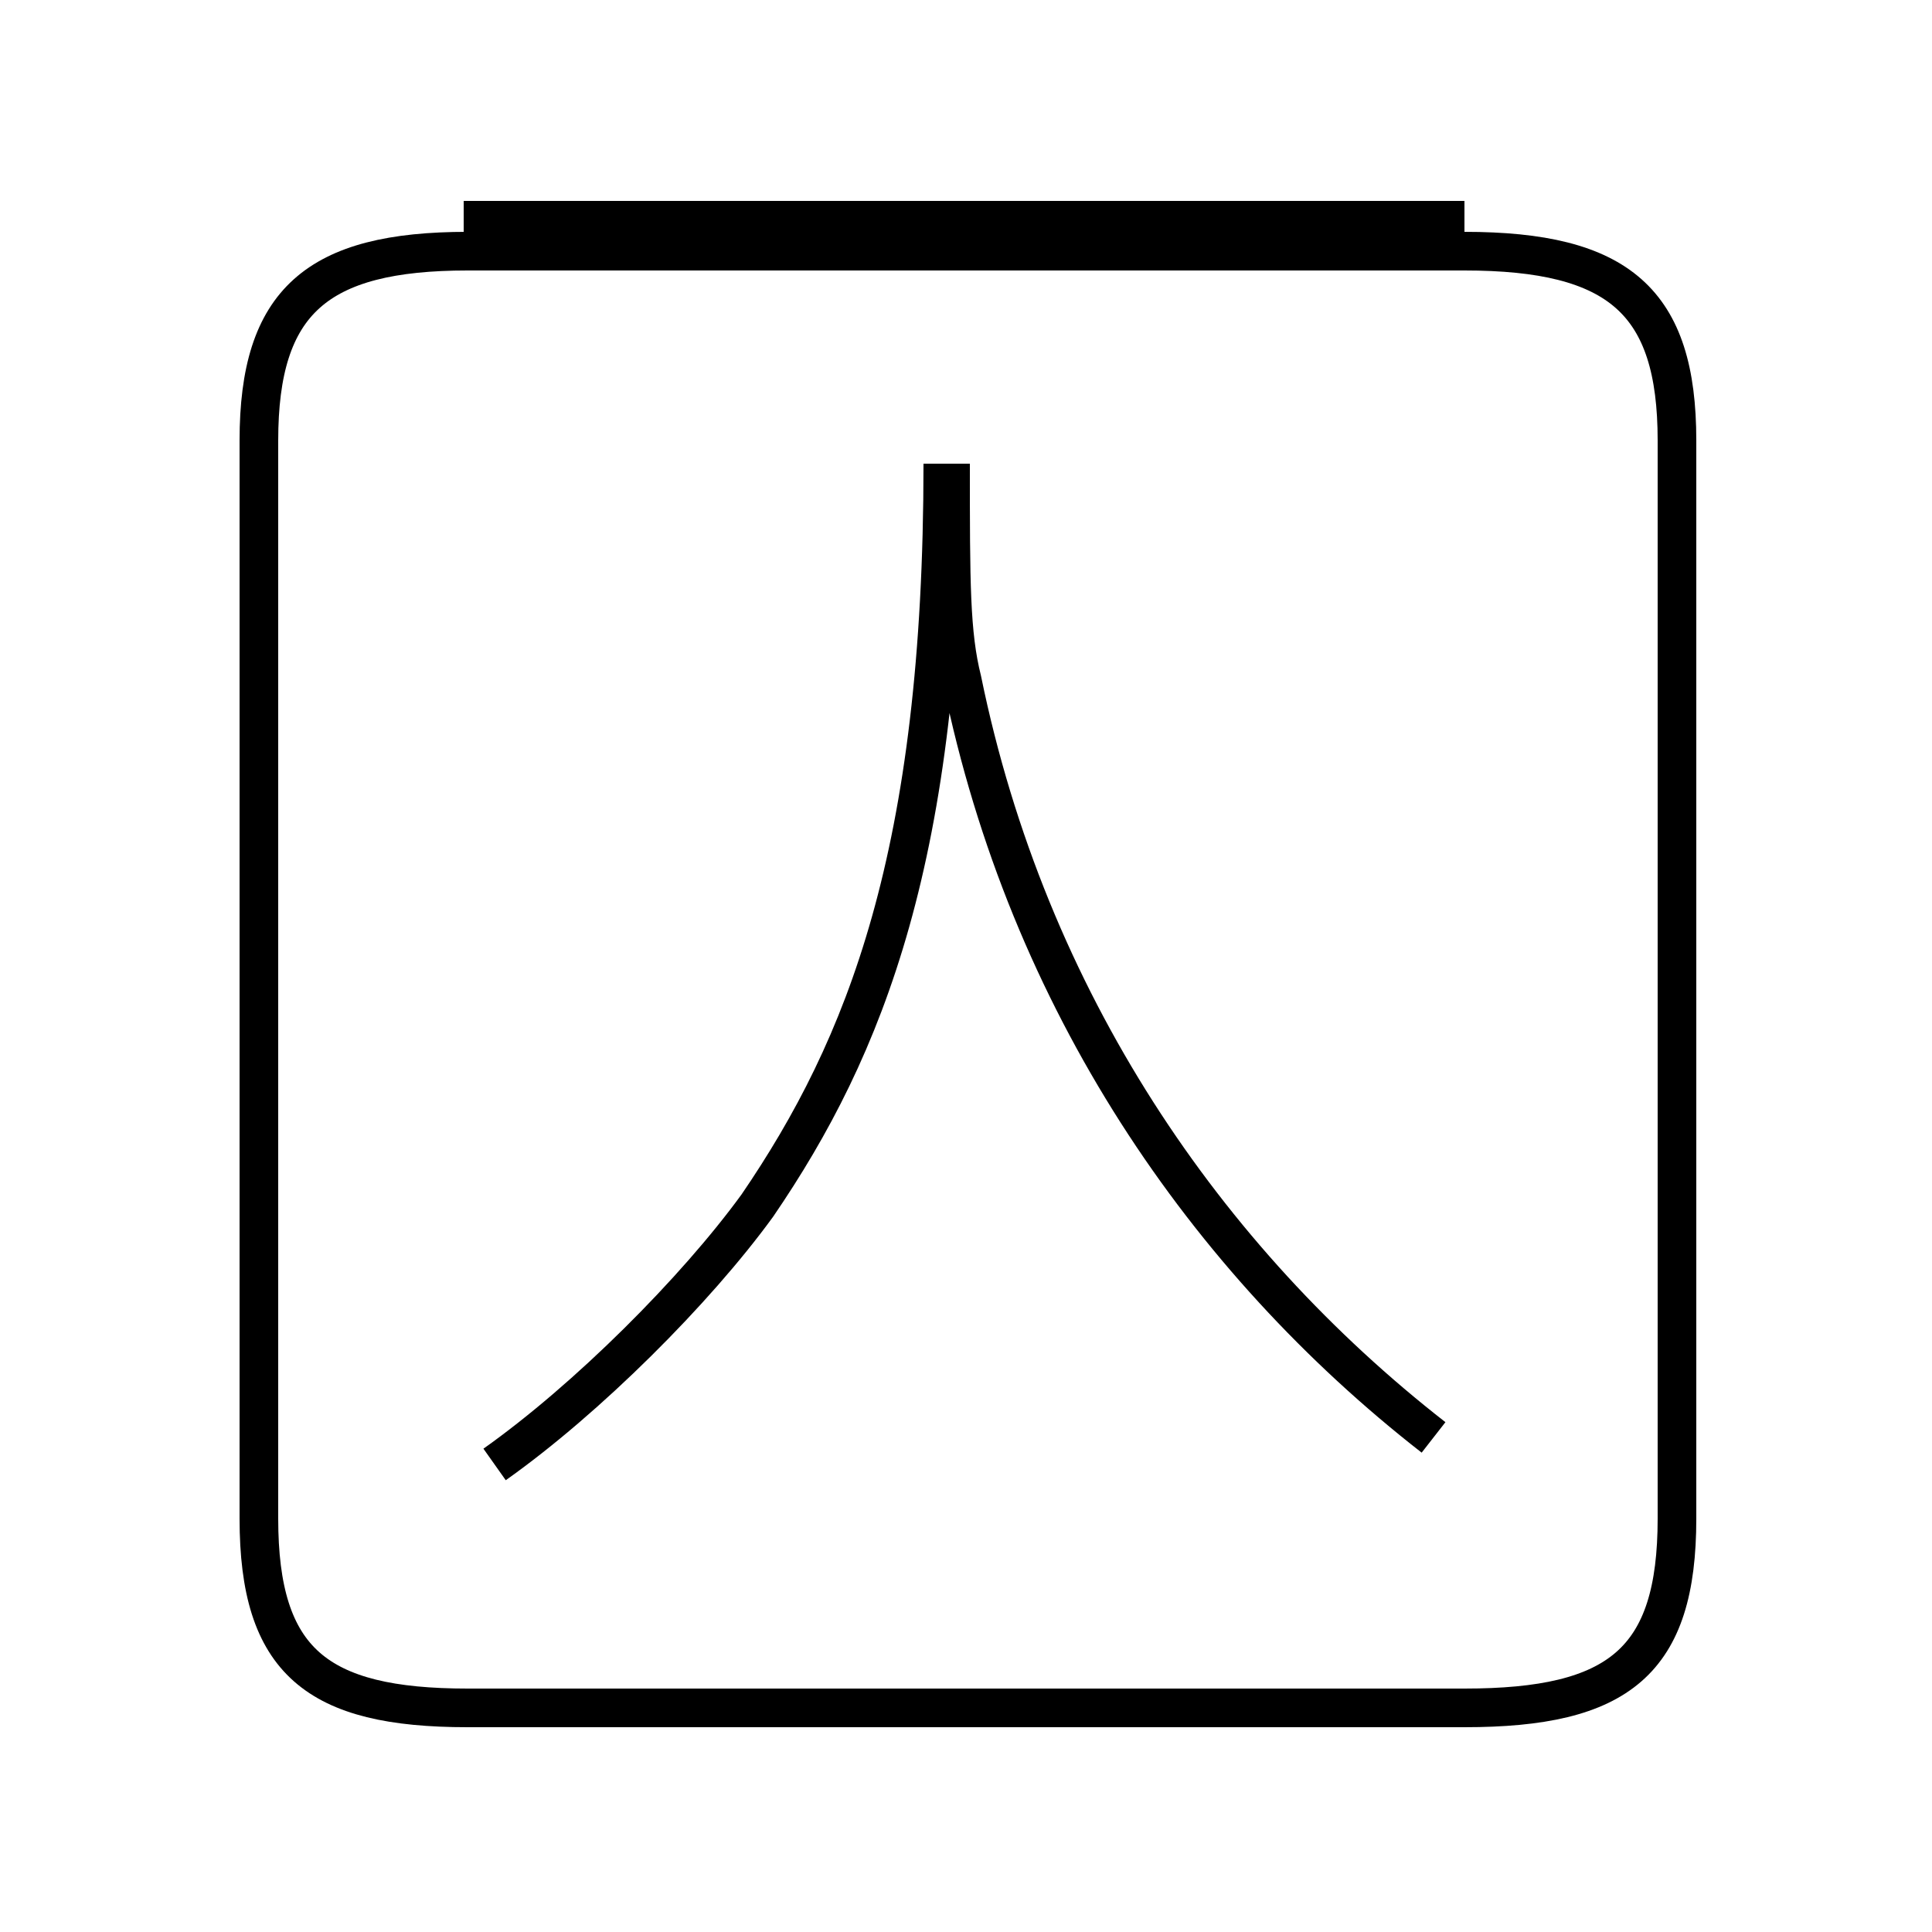 <?xml version='1.0' encoding='utf8'?>
<svg viewBox="0.0 -6.0 50.0 50.0" version="1.1" xmlns="http://www.w3.org/2000/svg">
<rect x="0.0" y="-6.0" width="50.0" height="50.0" fill="#808080" stroke="none"/>
<rect x="-1000" y="-1000" width="2000" height="2000" stroke="white" fill="white"/>
<g style="fill:white;stroke:#000000;  stroke-width:1">
<path d="M 12.1 0.2 L 37.9 0.2 C 41.9 0.2 43.4 -1.0 43.4 -4.7 L 43.4 -32.6 C 43.4 -36.2 41.9 -37.5 37.9 -37.5 L 12.1 -37.5 C 8.2 -37.5 6.7 -36.2 6.7 -32.6 L 6.7 -4.7 C 6.7 -1.0 8.2 0.2 12.1 0.2 Z M 12.8 -6.1 C 15.2 -7.8 18.0 -10.6 19.6 -12.8 C 22.4 -16.9 24.4 -21.9 24.4 -32.0 M 37.1 -6.8 C 31.2 -11.4 26.6 -18.1 24.9 -26.4 C 24.6 -27.6 24.6 -28.9 24.6 -32.0 M 37.9 -38.3 L 12.0 -38.3" transform="translate(0.0, 38.0)" />
</g>
</svg>